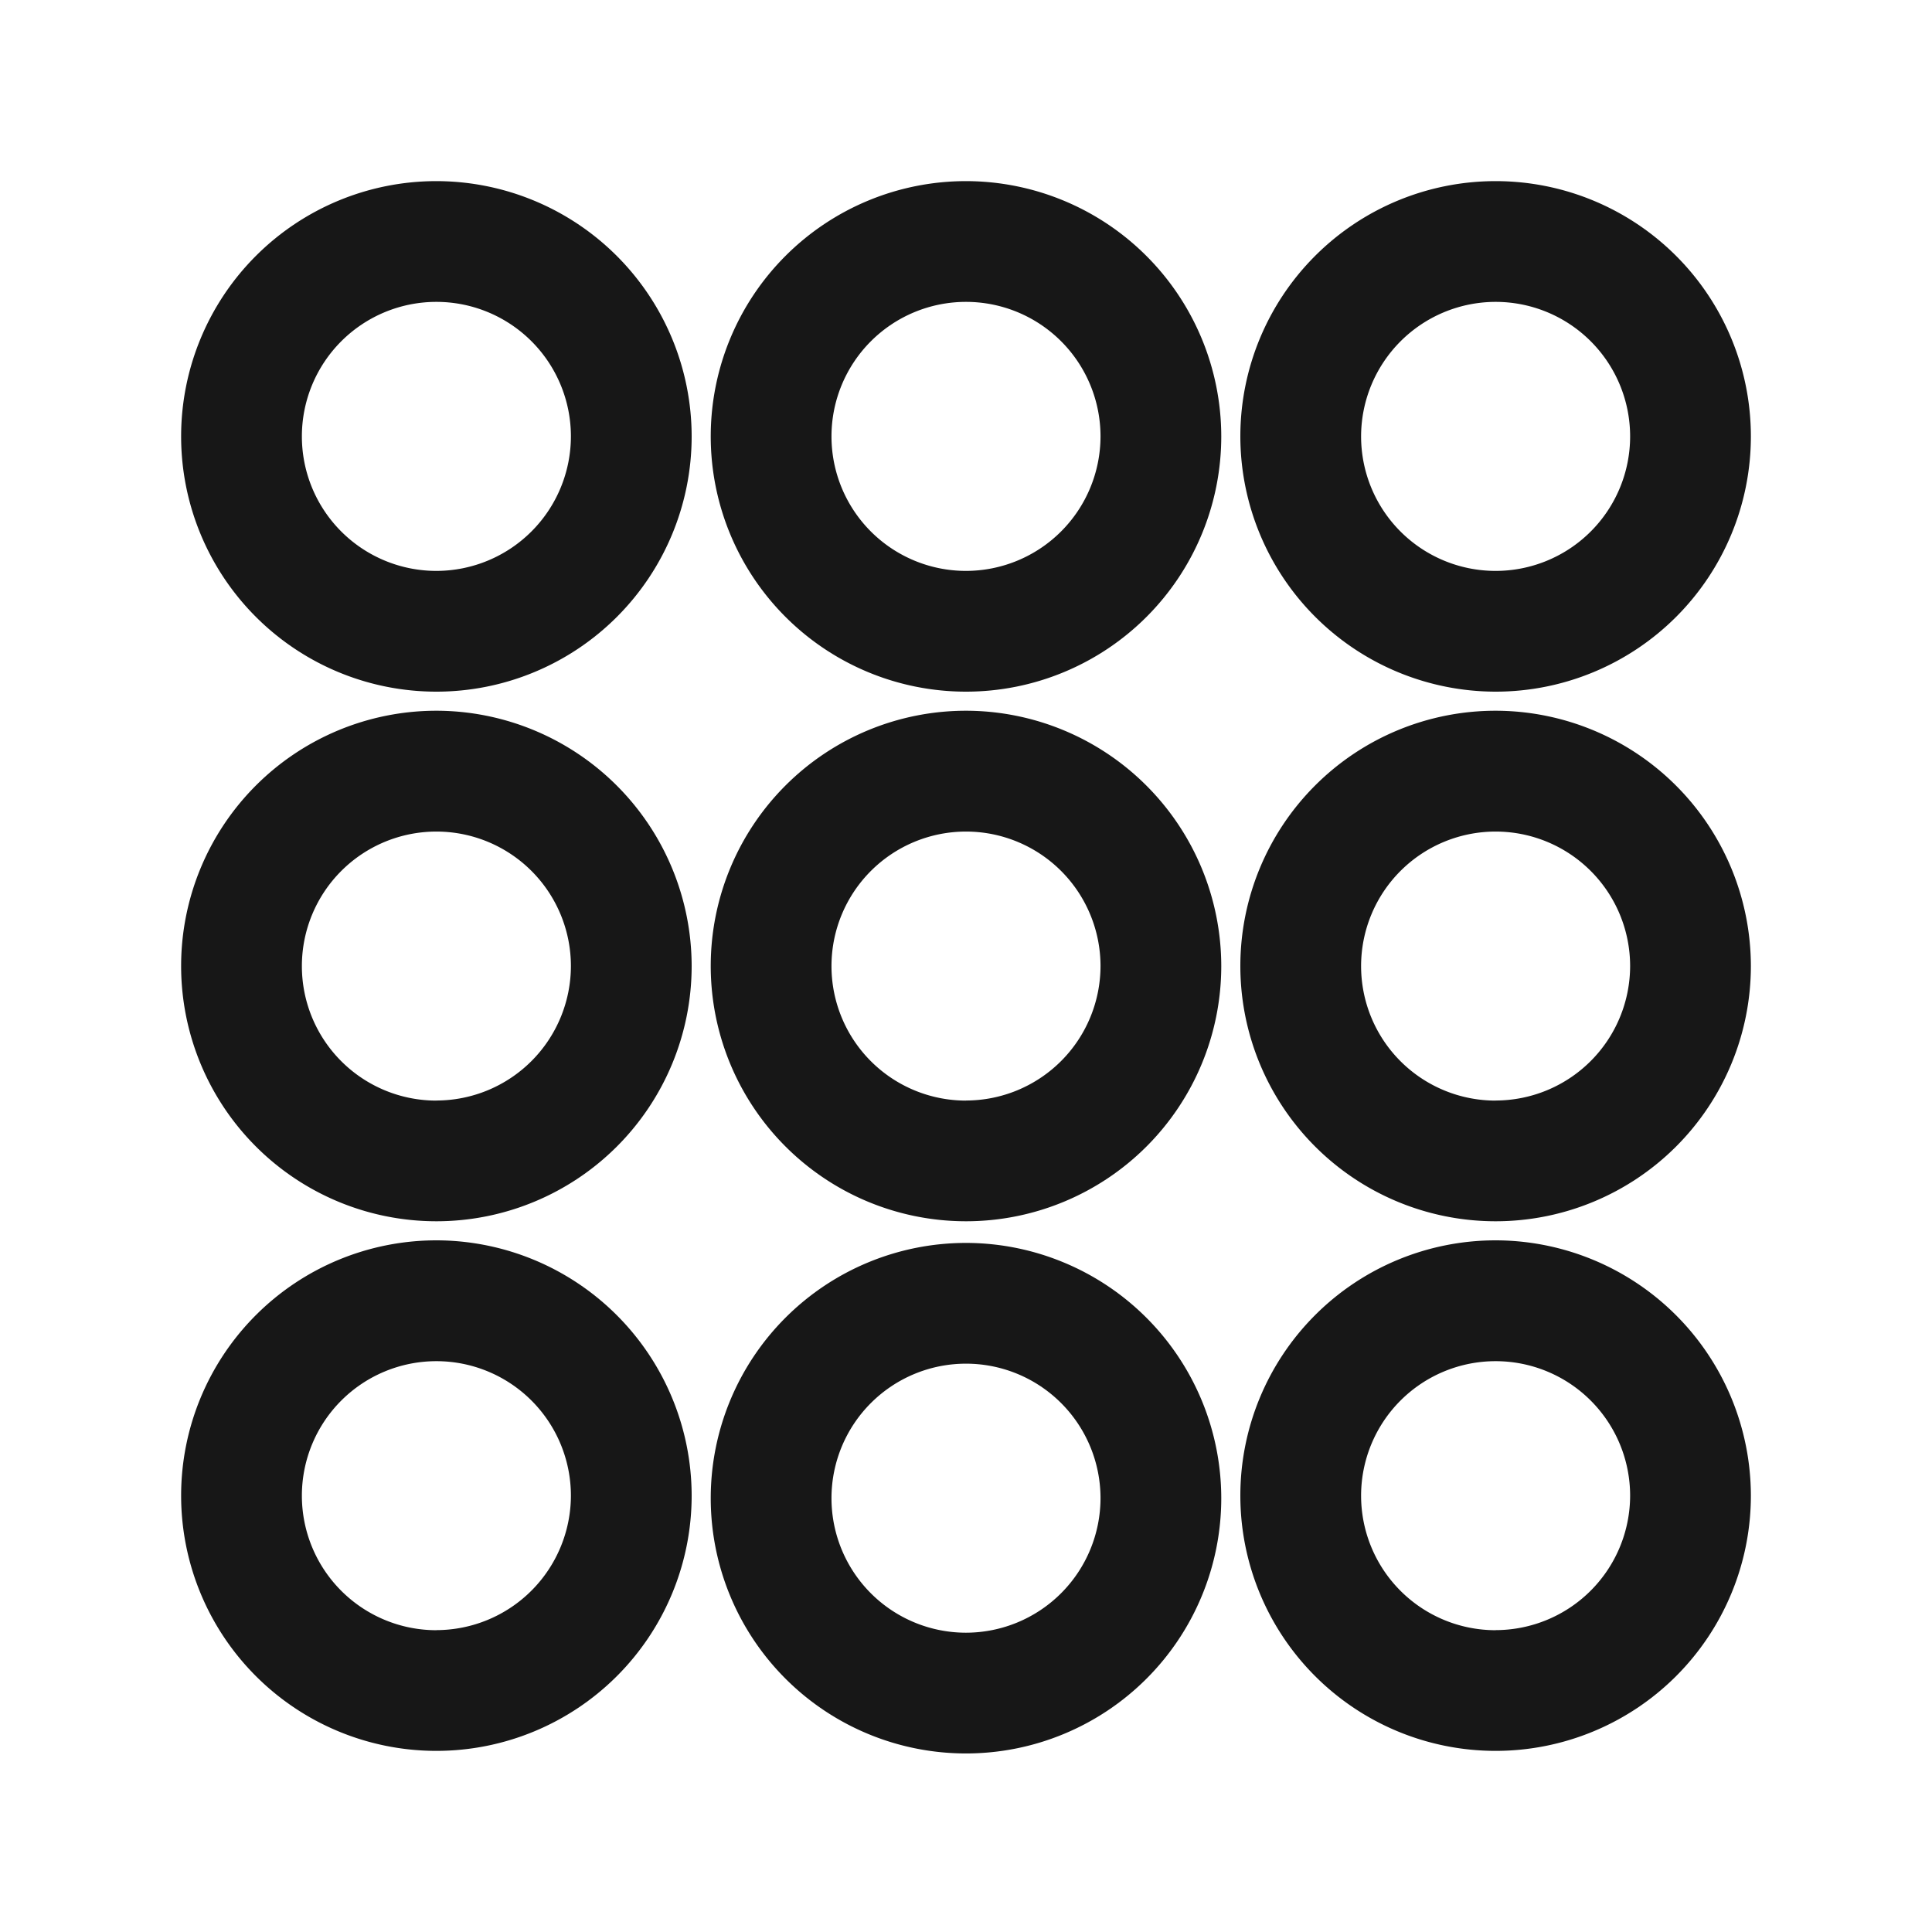 <svg xmlns="http://www.w3.org/2000/svg" viewBox="0 0 24 24"><title>Apps</title><path d="M5.421,2.25a3.171,3.171,0,1,0,3.171,3.171A3.174,3.174,0,0,0,5.421,2.25Zm0,4.842a1.671,1.671,0,1,1,1.671-1.671A1.673,1.673,0,0,1,5.421,7.092Z" fill="#171717"/><path d="M12,2.25a3.171,3.171,0,1,0,3.171,3.171A3.174,3.174,0,0,0,12,2.25Zm0,4.842a1.671,1.671,0,1,1,1.671-1.671A1.673,1.673,0,0,1,12,7.092Z" fill="#171717"/><path d="M18.579,8.592a3.171,3.171,0,1,0-3.171-3.171A3.175,3.175,0,0,0,18.579,8.592Zm0-4.842a1.671,1.671,0,1,1-1.671,1.671A1.673,1.673,0,0,1,18.579,3.75Z" fill="#171717"/><path d="M5.421,8.829a3.171,3.171,0,1,0,3.171,3.172A3.175,3.175,0,0,0,5.421,8.829Zm0,4.843a1.671,1.671,0,1,1,1.671-1.671A1.673,1.673,0,0,1,5.421,13.671Z" fill="#171717"/><path d="M12,8.829a3.171,3.171,0,1,0,3.171,3.172A3.175,3.175,0,0,0,12,8.829Zm0,4.843a1.671,1.671,0,1,1,1.671-1.671A1.673,1.673,0,0,1,12,13.671Z" fill="#171717"/><path d="M18.579,8.829A3.171,3.171,0,1,0,21.75,12,3.175,3.175,0,0,0,18.579,8.829Zm0,4.843A1.671,1.671,0,1,1,20.25,12,1.673,1.673,0,0,1,18.579,13.671Z" fill="#171717"/><path d="M5.421,15.408a3.171,3.171,0,1,0,3.171,3.171A3.175,3.175,0,0,0,5.421,15.408Zm0,4.843a1.671,1.671,0,1,1,1.671-1.672A1.674,1.674,0,0,1,5.421,20.25Z" fill="#171717"/><path d="M12,15.44a3.171,3.171,0,1,0,3.171,3.171A3.174,3.174,0,0,0,12,15.44Zm0,4.842a1.671,1.671,0,1,1,1.671-1.671A1.673,1.673,0,0,1,12,20.282Z" fill="#171717"/><path d="M18.579,15.408A3.171,3.171,0,1,0,21.75,18.579,3.175,3.175,0,0,0,18.579,15.408Zm0,4.843A1.671,1.671,0,1,1,20.25,18.579,1.673,1.673,0,0,1,18.579,20.25Z" fill="#171717"/></svg>